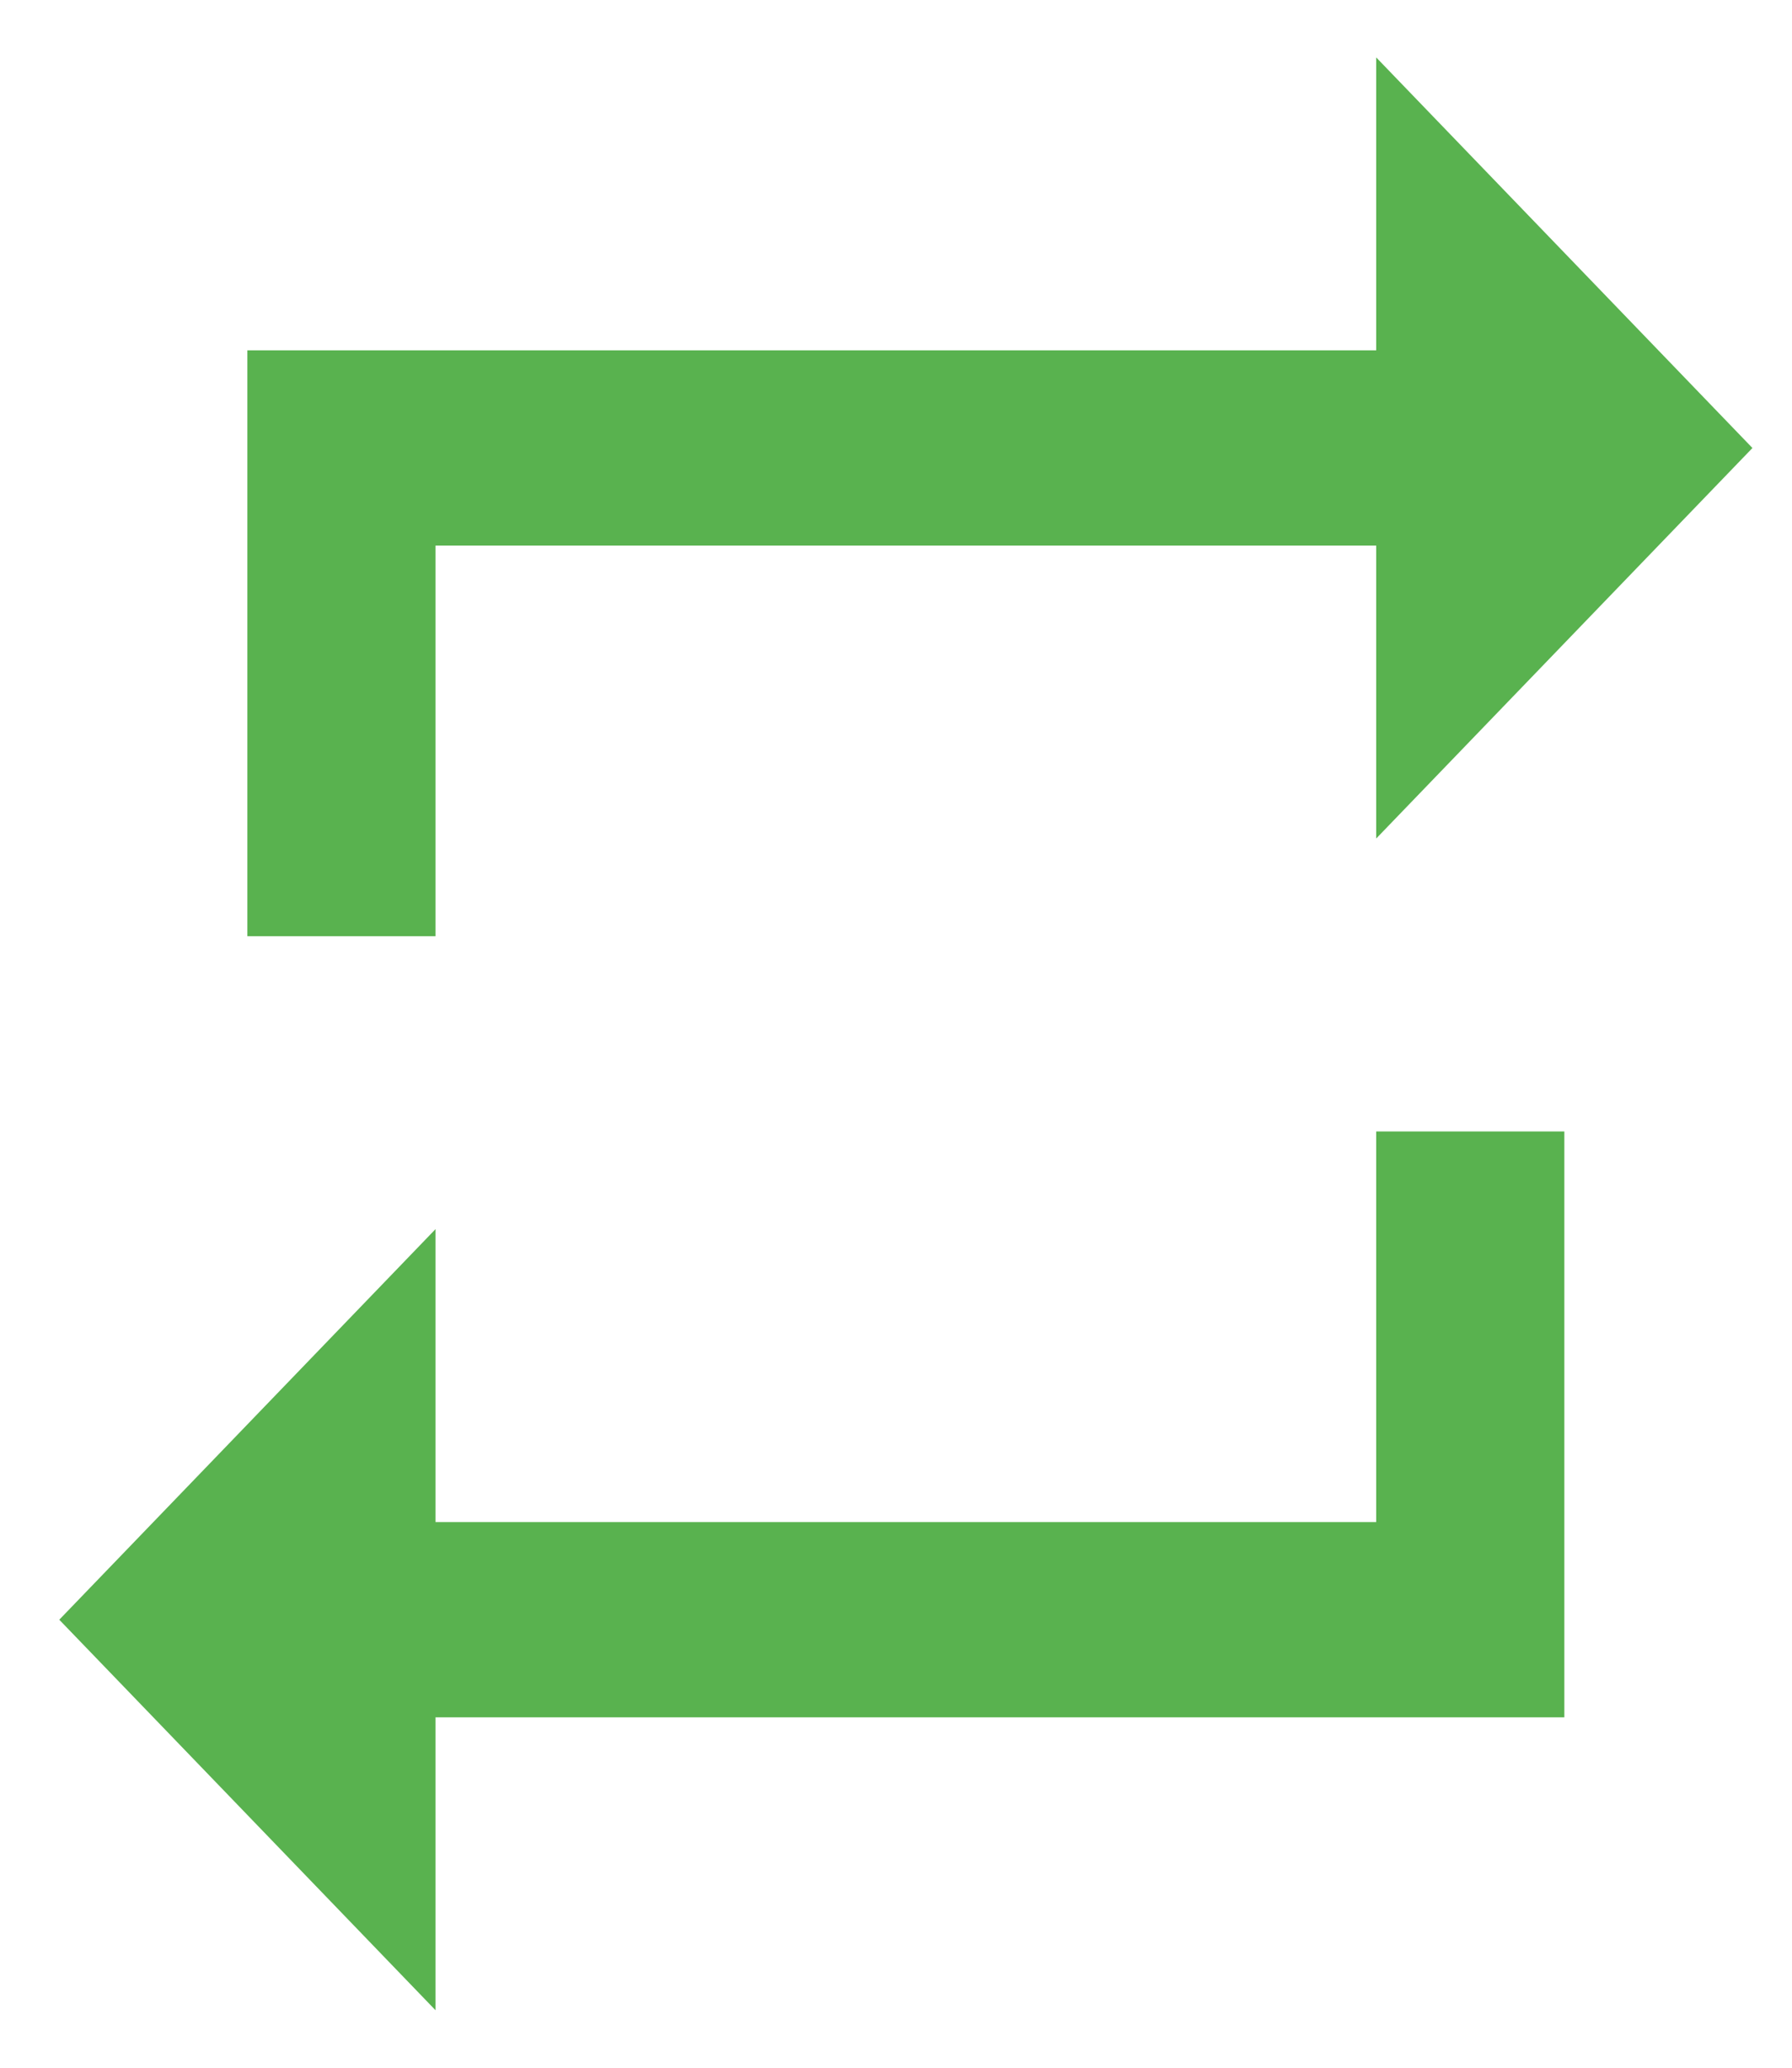 <svg width="26" height="30" viewBox="0 0 26 30" fill="none" xmlns="http://www.w3.org/2000/svg">
<path id="Vector" d="M6.319 29.166V24.916H22.697V16.416H19.967V22.083H6.319V17.833L0.86 23.5L6.319 29.166ZM25.426 6.5L19.967 0.833V5.083H3.589V13.583H6.319V7.916H19.967V12.166L25.426 6.5Z" fill="#59B24F"/>
</svg>
